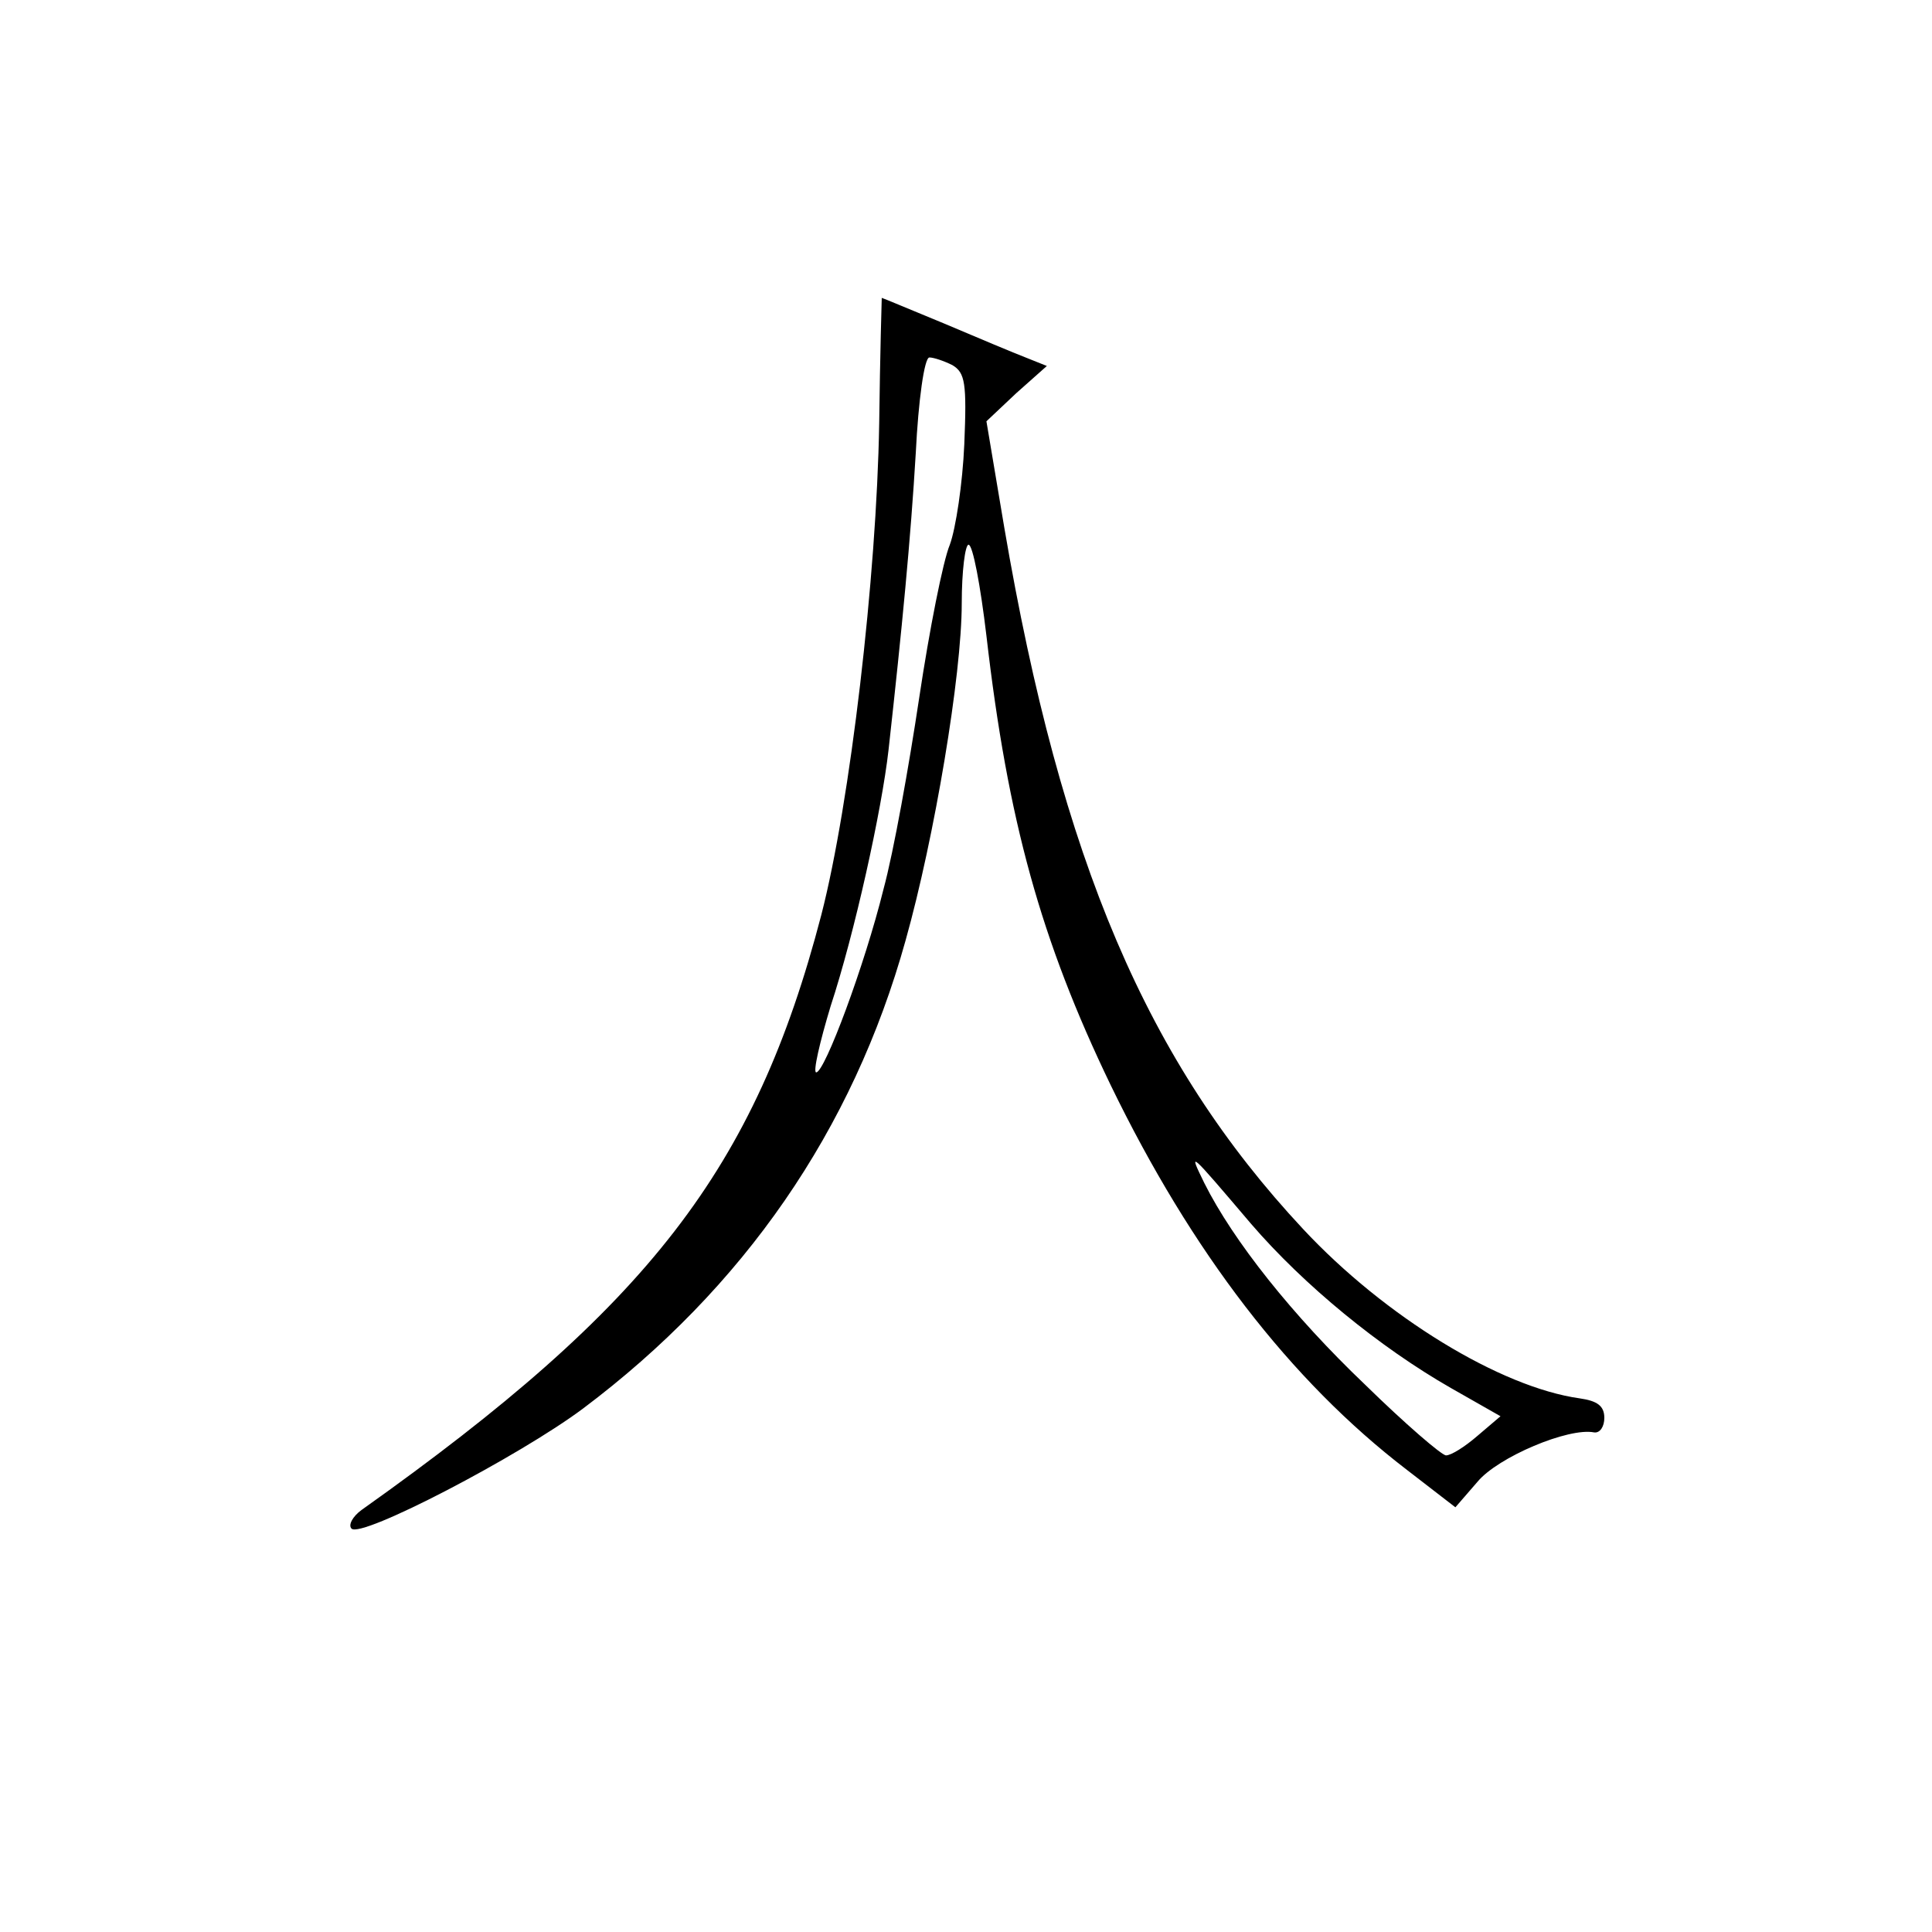 <?xml version="1.0" standalone="no"?>
<!DOCTYPE svg PUBLIC "-//W3C//DTD SVG 20010904//EN"
 "http://www.w3.org/TR/2001/REC-SVG-20010904/DTD/svg10.dtd">
<svg version="1.0" xmlns="http://www.w3.org/2000/svg"
 width="227pt" height="227pt" viewBox="0 0 227 227"
 preserveAspectRatio="xMidYMid meet">
<g transform="translate(0,227) scale(0.1,-0.1)"
fill="#000000" stroke="none">
<path d="M1033 1772 c-3 -179 -34 -445 -68 -577 -78 -299 -202 -459 -540 -699
-11 -8 -16 -18 -12 -22 11 -12 197 85 272 141 189 142 317 327 379 550 34 121
66 312 66 396 0 38 4 69 8 69 5 0 14 -48 21 -107 25 -217 64 -358 146 -528 95
-196 211 -347 348 -452 l57 -44 26 30 c24 29 107 64 137 58 7 -1 12 7 12 17 0
14 -8 20 -29 23 -93 13 -229 96 -325 199 -183 196 -284 432 -351 824 l-21 125
35 33 36 32 -25 10 c-13 5 -56 23 -96 40 -39 16 -72 30 -73 30 0 0 -2 -66 -3
-148z m86 69 c15 -9 17 -21 14 -93 -2 -46 -10 -99 -17 -118 -8 -19 -24 -100
-36 -180 -12 -80 -30 -181 -42 -225 -22 -89 -69 -215 -79 -215 -4 0 4 35 17
78 28 85 60 230 68 301 16 144 26 248 32 349 3 61 10 112 16 112 5 0 17 -4 27
-9z m351 -1009 c62 -72 151 -145 235 -193 l58 -33 -27 -23 c-15 -13 -31 -23
-37 -23 -5 0 -48 37 -95 83 -85 81 -155 169 -189 237 -19 39 -19 39 55 -48z"/>
</g>
</svg>
